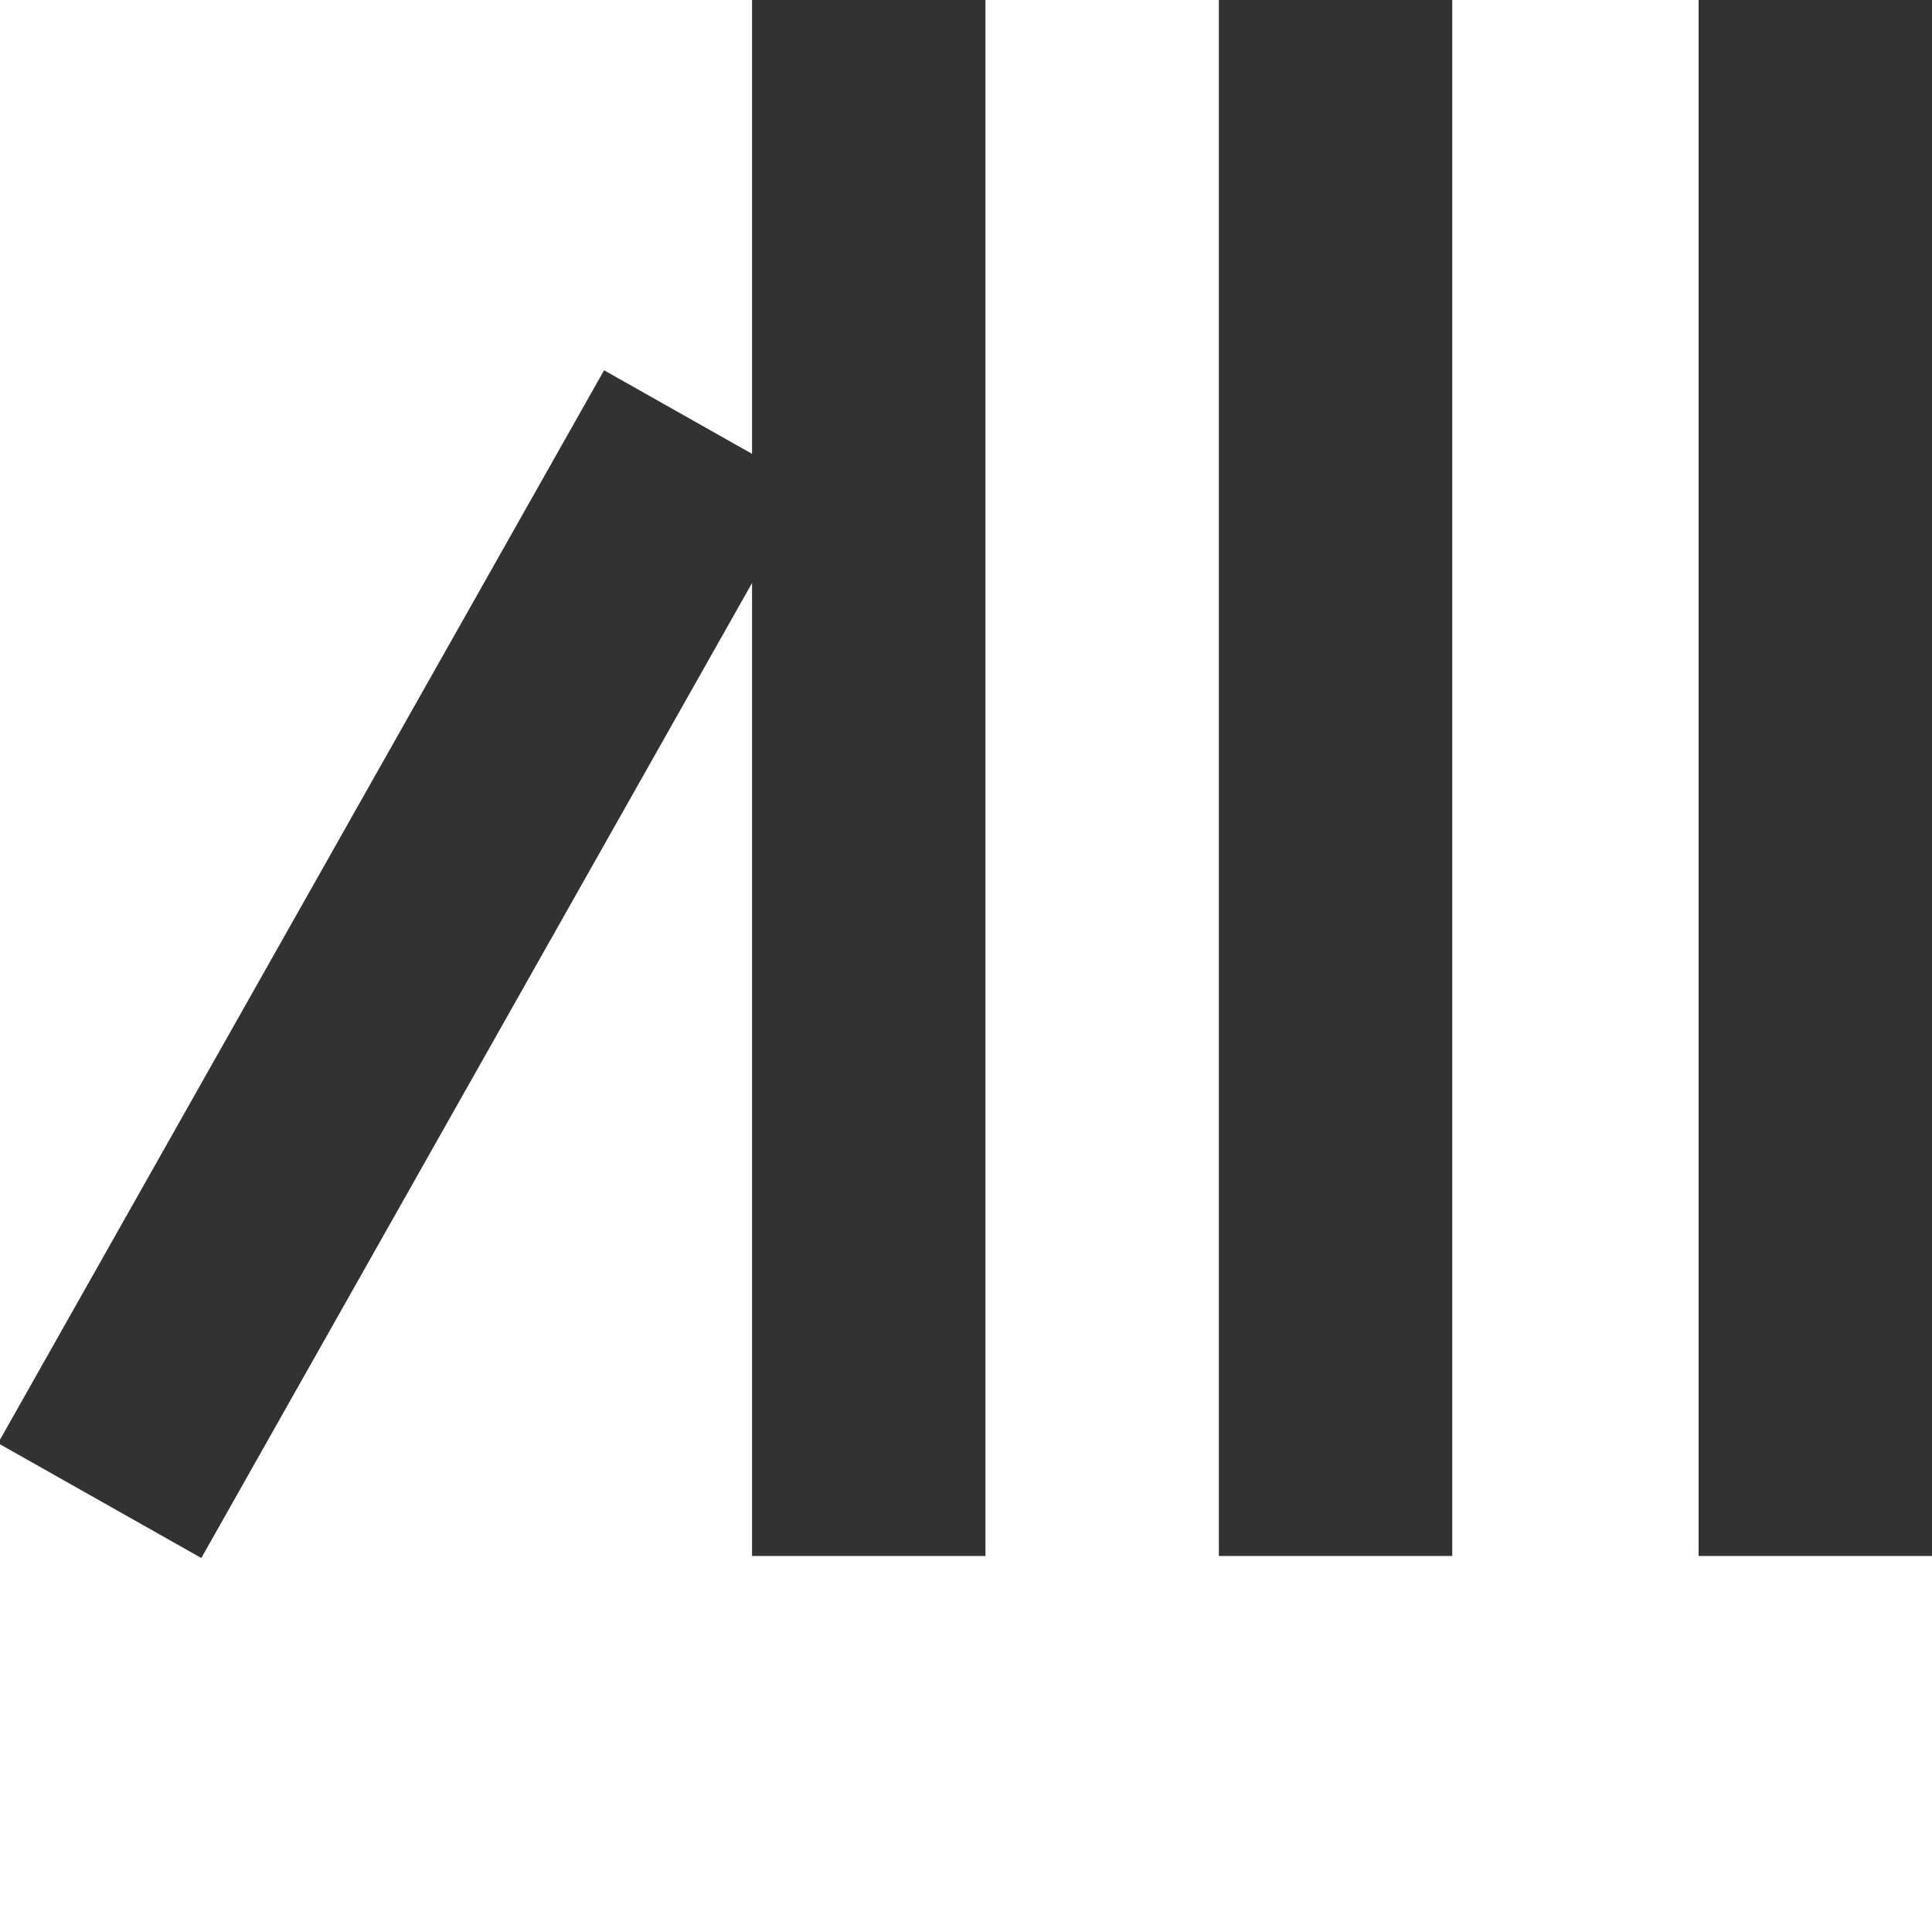 <svg xmlns="http://www.w3.org/2000/svg" width="14.9" height="14.9"><g class="start"><rect x="13.1" fill="#333232" width="1.8" height="12"/><rect x="9.4" fill="#333232" width="1.8" height="12"/><rect x="5.8" fill="#333232" width="1.8" height="12"/><rect x="-1.6" y="6.6" transform="matrix(-.492 .871 -.871 -.492 11.188 8.382)" fill="#333232" width="9.5" height="1.8"/></g></svg>
